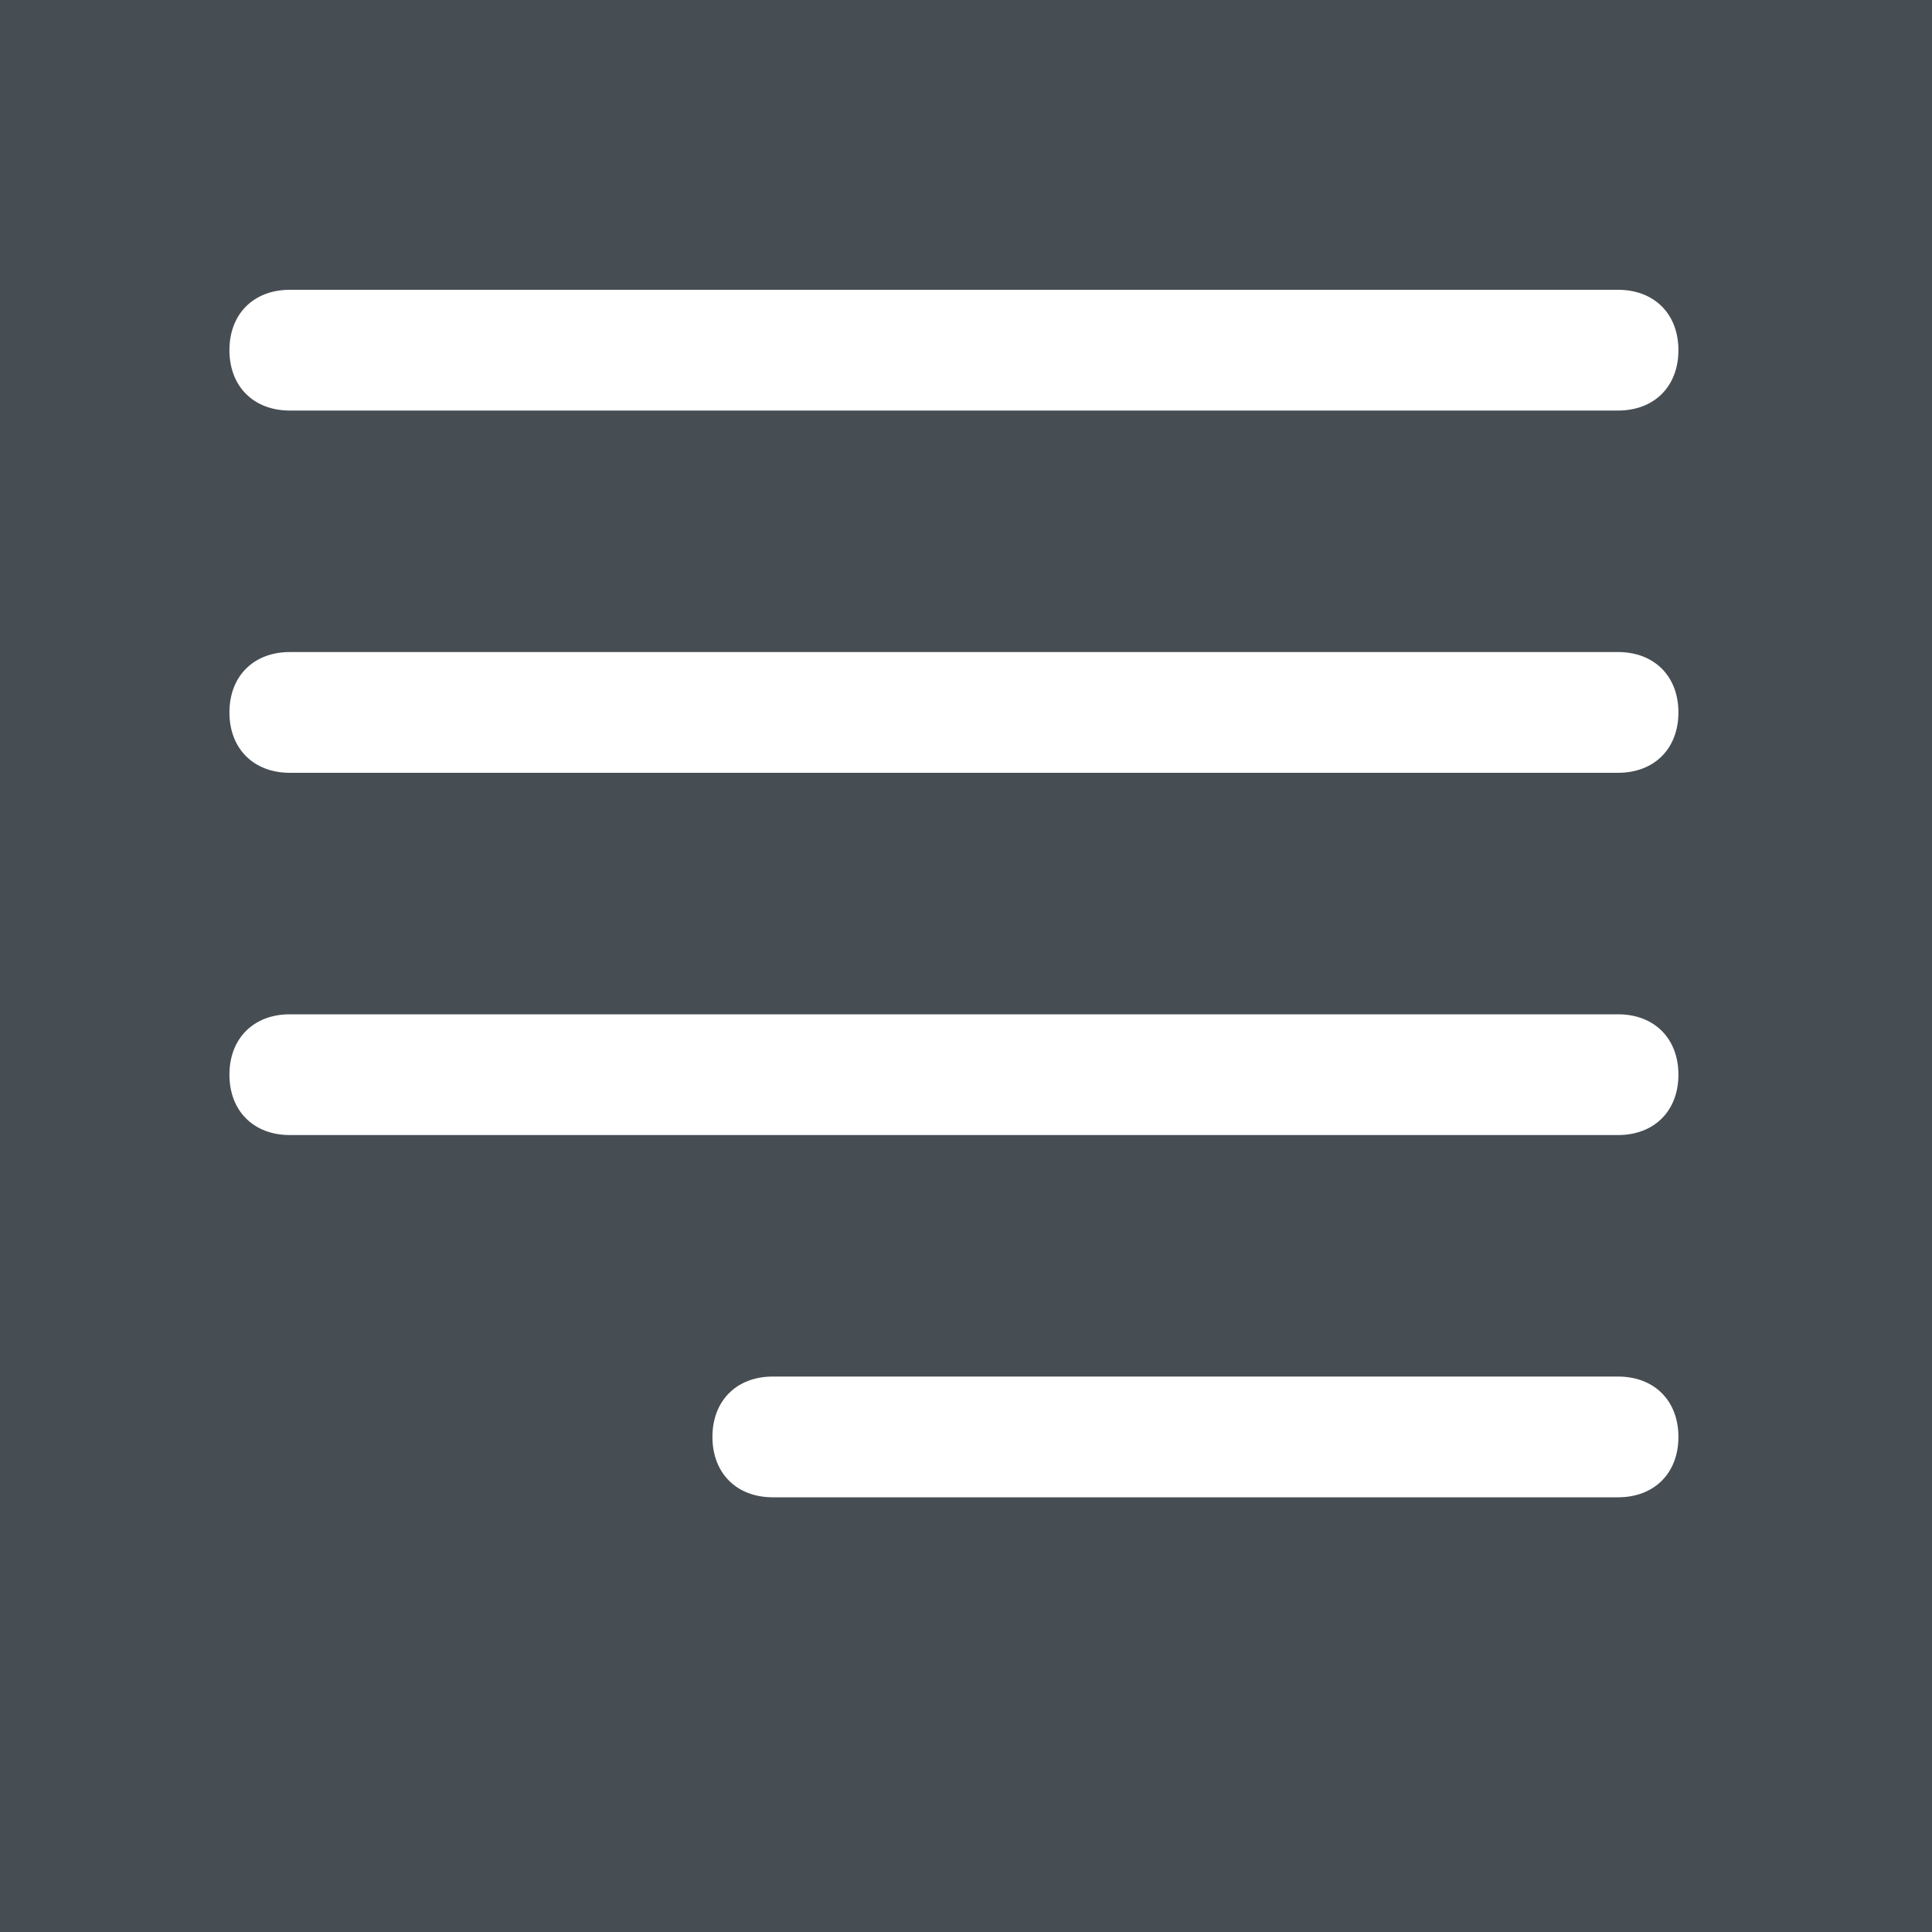 <?xml version="1.0" encoding="utf-8"?>
<!-- Generator: Adobe Illustrator 24.0.2, SVG Export Plug-In . SVG Version: 6.00 Build 0)  -->
<svg version="1.1" id="Layer_1" xmlns="http://www.w3.org/2000/svg" xmlns:xlink="http://www.w3.org/1999/xlink" x="0px" y="0px"
	 viewBox="0 0 16 16" style="enable-background:new 0 0 16 16;" xml:space="preserve">
<style type="text/css">
	.st0{fill-rule:evenodd;clip-rule:evenodd;fill:#464D53;}
	.st1{fill-rule:evenodd;clip-rule:evenodd;fill:#FFFFFF;}
</style>
<rect x="0" y="0" class="st0" width="16.1" height="16"/>
<path class="st1" d="M5.9,11.9c0-0.3,0.2-0.5,0.5-0.5h7c0.3,0,0.5,0.2,0.5,0.5s-0.2,0.5-0.5,0.5h-7C6.1,12.4,5.9,12.2,5.9,11.9z
	 M1.9,8.9c0-0.3,0.2-0.5,0.5-0.5h11c0.3,0,0.5,0.2,0.5,0.5s-0.2,0.5-0.5,0.5h-11C2.1,9.4,1.9,9.2,1.9,8.9z M1.9,5.9
	c0-0.3,0.2-0.5,0.5-0.5h11c0.3,0,0.5,0.2,0.5,0.5s-0.2,0.5-0.5,0.5h-11C2.1,6.4,1.9,6.2,1.9,5.9z M1.9,2.9c0-0.3,0.2-0.5,0.5-0.5h11
	c0.3,0,0.5,0.2,0.5,0.5s-0.2,0.5-0.5,0.5h-11C2.1,3.4,1.9,3.2,1.9,2.9z"/>
</svg>
